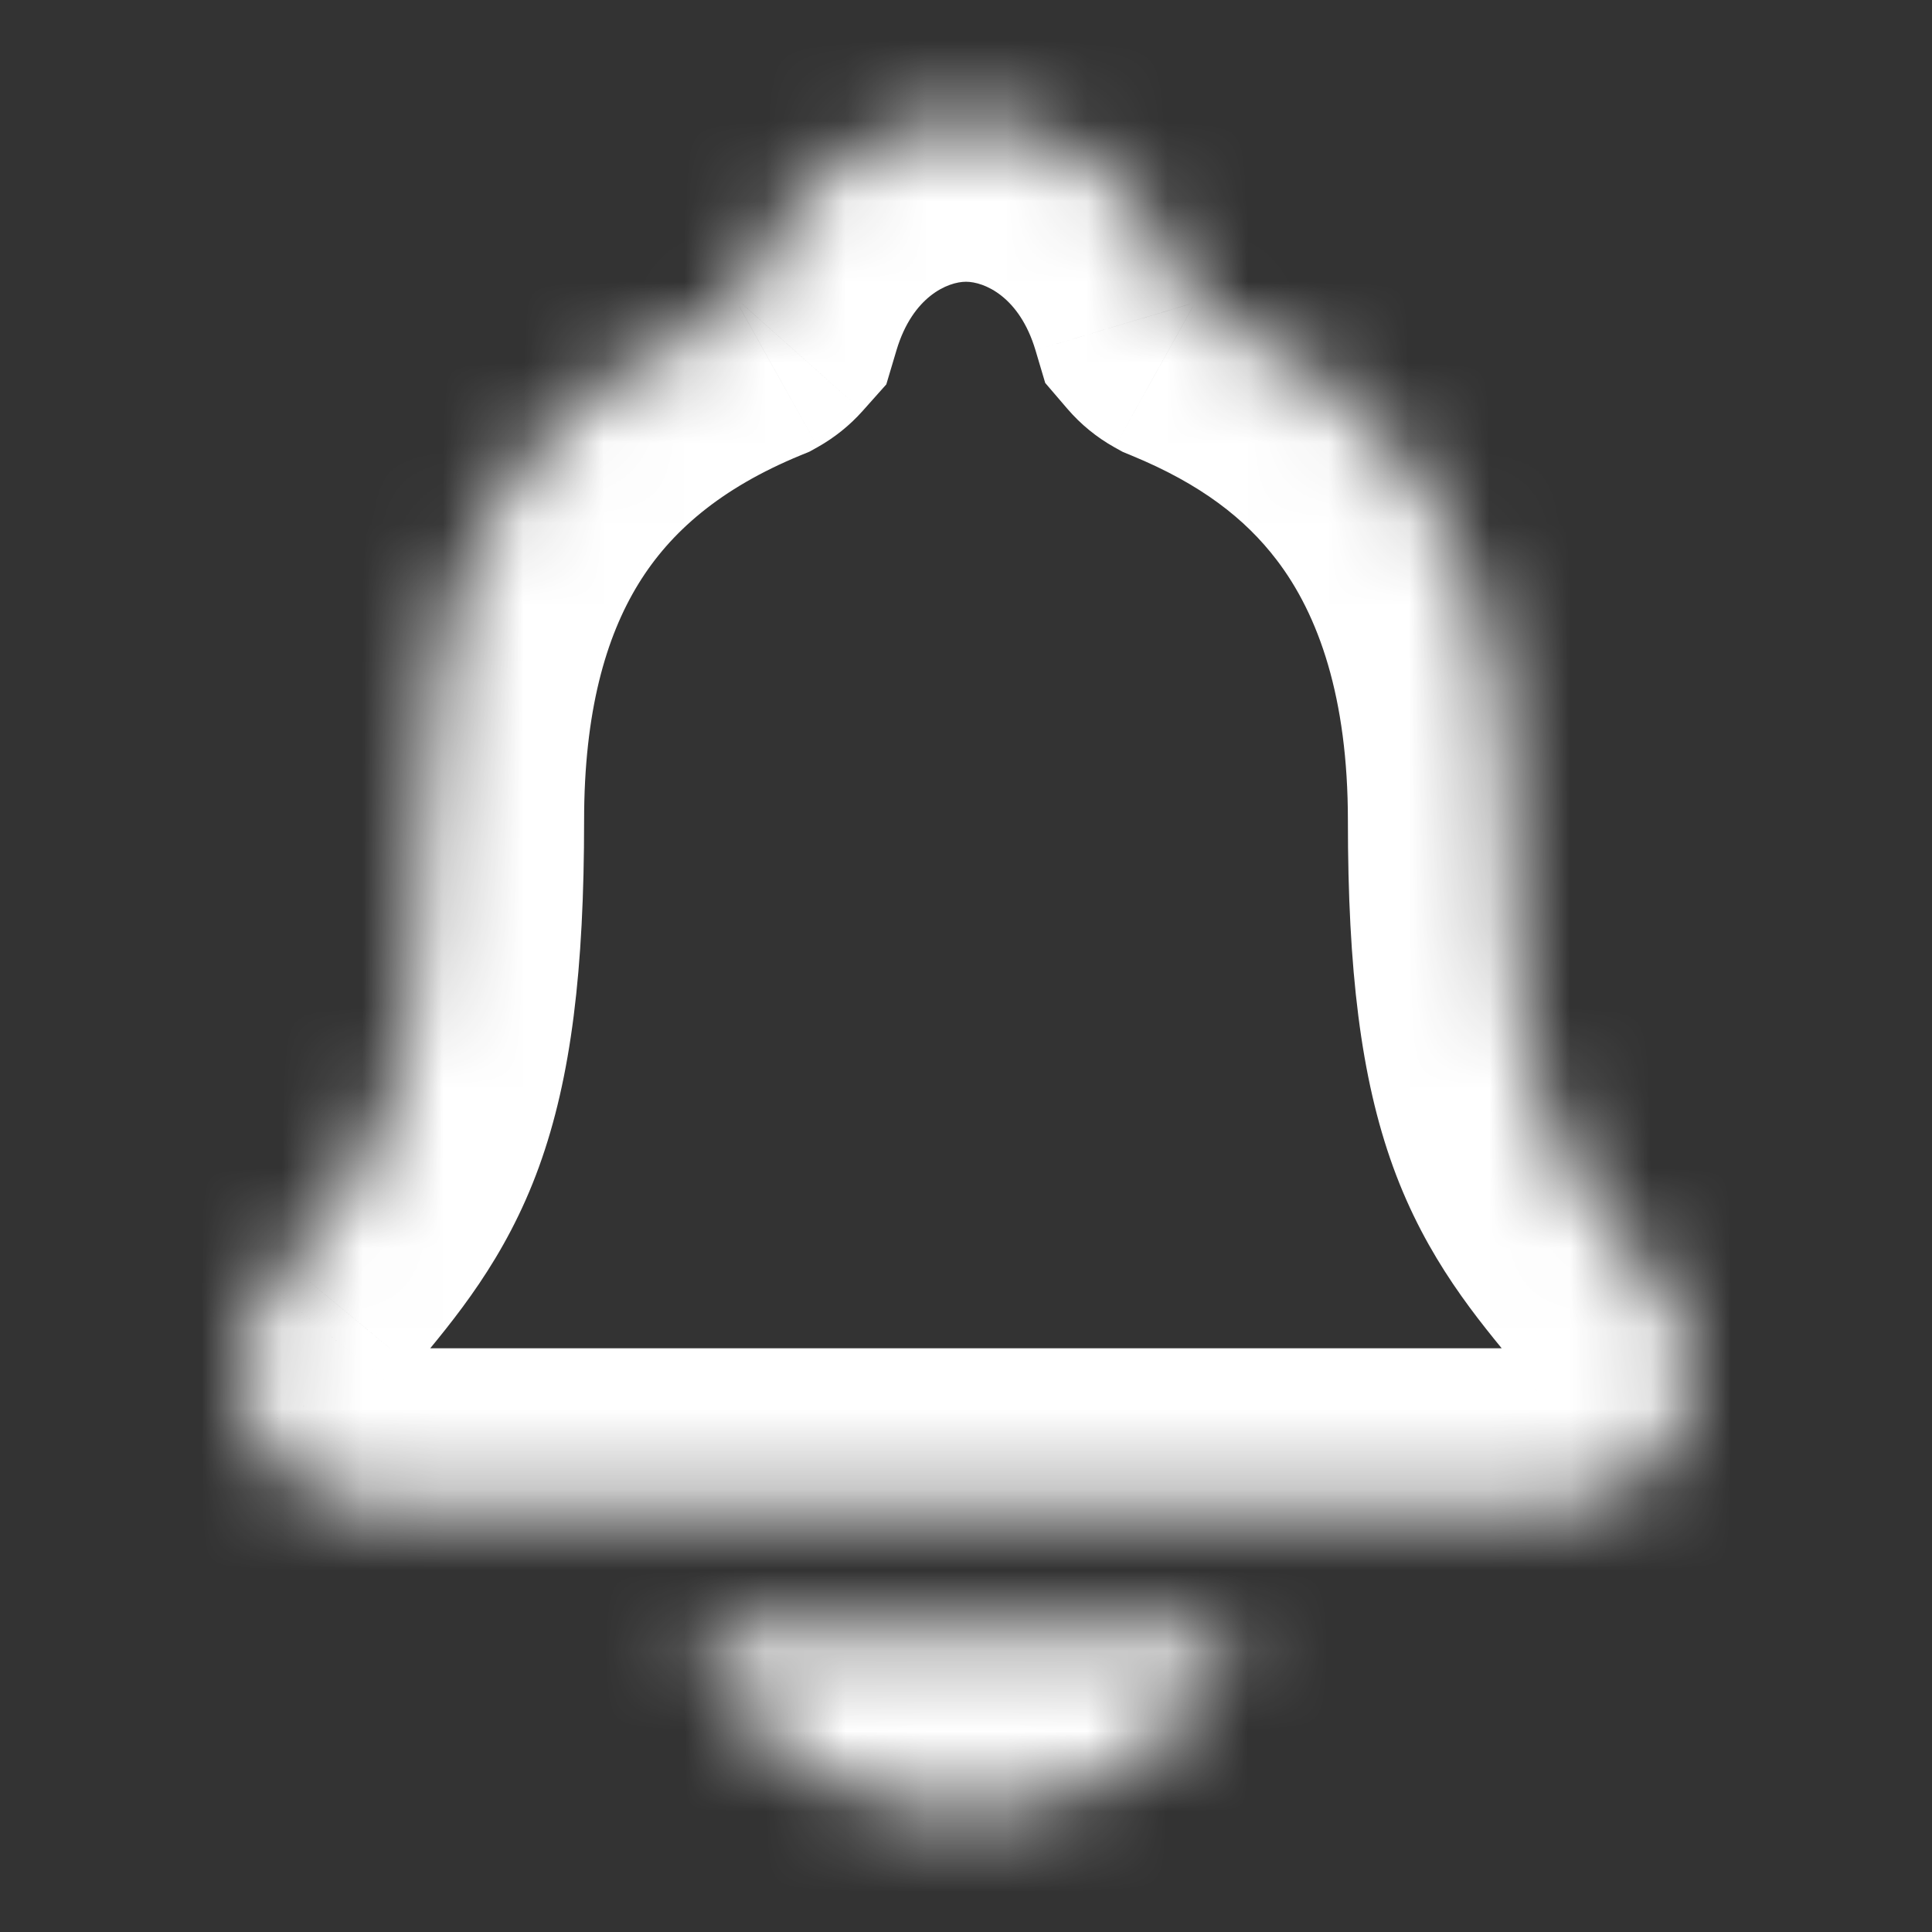 <svg width="24" height="24" viewBox="0 0 24 24" fill="none" xmlns="http://www.w3.org/2000/svg">
<rect x="0" y="0" width="24" height="24" fill="#333333" stroke="none"/>
<mask id="path-1-inside-1_101_2885" fill="white">
<path d="M20.629 15.999C20.551 15.905 20.474 15.811 20.399 15.721C19.368 14.474 18.744 13.721 18.744 10.19C18.744 8.362 18.307 6.862 17.445 5.737C16.809 4.905 15.95 4.275 14.818 3.809C14.803 3.801 14.79 3.79 14.779 3.778C14.372 2.414 13.257 1.5 12 1.5C10.743 1.5 9.628 2.414 9.221 3.776C9.21 3.788 9.197 3.799 9.183 3.807C6.54 4.895 5.256 6.982 5.256 10.188C5.256 13.721 4.633 14.474 3.601 15.72C3.526 15.81 3.449 15.902 3.372 15.998C3.171 16.24 3.043 16.535 3.005 16.847C2.966 17.16 3.018 17.477 3.154 17.761C3.443 18.37 4.059 18.749 4.763 18.749H19.242C19.942 18.749 20.555 18.371 20.845 17.764C20.981 17.48 21.034 17.163 20.995 16.85C20.957 16.537 20.83 16.242 20.629 15.999ZM12 22.5C12.677 22.5 13.342 22.316 13.923 21.968C14.505 21.62 14.981 21.122 15.302 20.525C15.317 20.497 15.324 20.465 15.323 20.432C15.322 20.4 15.313 20.368 15.297 20.341C15.28 20.313 15.256 20.29 15.228 20.274C15.2 20.258 15.168 20.25 15.136 20.25H8.865C8.833 20.25 8.801 20.258 8.772 20.274C8.744 20.29 8.721 20.313 8.704 20.34C8.687 20.368 8.678 20.4 8.677 20.432C8.676 20.465 8.683 20.497 8.698 20.525C9.019 21.122 9.496 21.62 10.077 21.968C10.658 22.316 11.323 22.499 12 22.5Z"/>
</mask>
<path d="M20.629 15.999L22.169 14.723L22.168 14.722L20.629 15.999ZM20.399 15.721L18.858 16.995L18.86 16.997L20.399 15.721ZM17.445 5.737L15.856 6.952L15.857 6.953L17.445 5.737ZM14.818 3.809L13.845 5.557L13.948 5.614L14.057 5.659L14.818 3.809ZM14.779 3.778L12.863 4.35L12.984 4.757L13.26 5.079L14.779 3.778ZM9.221 3.776L10.714 5.107L11.01 4.775L11.137 4.349L9.221 3.776ZM9.183 3.807L9.945 5.656L10.055 5.611L10.159 5.553L9.183 3.807ZM3.601 15.72L5.141 16.996L5.141 16.995L3.601 15.72ZM3.372 15.998L4.911 17.274L4.917 17.267L4.923 17.26L3.372 15.998ZM3.154 17.761L4.96 16.903L4.958 16.898L3.154 17.761ZM20.845 17.764L19.042 16.898L19.041 16.901L20.845 17.764ZM12 22.5L11.998 24.5L12.002 24.5L12 22.5ZM15.302 20.525L17.063 21.473L17.066 21.466L17.07 21.46L15.302 20.525ZM15.136 20.25V22.25L15.138 22.25L15.136 20.25ZM8.865 20.25L8.858 22.25H8.865V20.25ZM8.698 20.525L6.931 21.46L6.934 21.466L6.937 21.473L8.698 20.525ZM22.168 14.722C22.042 14.57 22.076 14.61 21.939 14.444L18.86 16.997C18.872 17.013 19.059 17.24 19.09 17.276L22.168 14.722ZM21.941 14.447C21.414 13.81 21.218 13.551 21.065 13.13C20.898 12.667 20.744 11.868 20.744 10.19H16.744C16.744 12.042 16.903 13.385 17.305 14.494C17.722 15.644 18.353 16.385 18.858 16.995L21.941 14.447ZM20.744 10.19C20.744 8.051 20.231 6.084 19.032 4.52L15.857 6.953C16.383 7.639 16.744 8.672 16.744 10.19H20.744ZM19.034 4.522C18.149 3.365 16.982 2.537 15.579 1.959L14.057 5.659C14.918 6.013 15.47 6.446 15.856 6.952L19.034 4.522ZM15.79 2.061C15.983 2.169 16.155 2.309 16.298 2.477L13.26 5.079C13.425 5.271 13.623 5.433 13.845 5.557L15.79 2.061ZM16.695 3.205C16.081 1.146 14.29 -0.5 12 -0.5V3.5C12.224 3.5 12.663 3.681 12.863 4.35L16.695 3.205ZM12 -0.5C9.71 -0.5 7.92 1.146 7.305 3.203L11.137 4.349C11.337 3.681 11.776 3.5 12 3.5V-0.5ZM7.728 2.446C7.865 2.292 8.027 2.162 8.208 2.061L10.159 5.553C10.367 5.436 10.555 5.285 10.714 5.107L7.728 2.446ZM8.422 1.957C6.774 2.636 5.432 3.682 4.525 5.155C3.63 6.61 3.256 8.324 3.256 10.188H7.256C7.256 8.847 7.524 7.914 7.932 7.251C8.328 6.607 8.95 6.066 9.945 5.656L8.422 1.957ZM3.256 10.188C3.256 11.868 3.103 12.667 2.935 13.13C2.783 13.55 2.587 13.808 2.061 14.444L5.141 16.995C5.647 16.385 6.279 15.644 6.696 14.493C7.098 13.384 7.256 12.041 7.256 10.188H3.256ZM2.061 14.443C1.989 14.53 1.905 14.631 1.82 14.735L4.923 17.26C4.994 17.173 5.063 17.09 5.141 16.996L2.061 14.443ZM1.832 14.721C1.387 15.257 1.105 15.91 1.02 16.602L4.99 17.093C4.981 17.159 4.954 17.222 4.911 17.274L1.832 14.721ZM1.02 16.602C0.934 17.294 1.049 17.995 1.35 18.624L4.958 16.898C4.987 16.958 4.998 17.026 4.99 17.093L1.02 16.602ZM1.347 18.619C1.985 19.963 3.33 20.749 4.763 20.749V16.749C4.772 16.749 4.805 16.752 4.849 16.779C4.894 16.806 4.935 16.851 4.96 16.903L1.347 18.619ZM4.763 20.749H19.242V16.749H4.763V20.749ZM19.242 20.749C20.678 20.749 22.012 19.959 22.649 18.627L19.041 16.901C19.064 16.852 19.104 16.808 19.149 16.78C19.194 16.753 19.23 16.749 19.242 16.749V20.749ZM22.647 18.63C22.95 18.002 23.065 17.299 22.98 16.607L19.01 17.093C19.002 17.026 19.013 16.959 19.042 16.898L22.647 18.63ZM22.98 16.607C22.896 15.915 22.614 15.261 22.169 14.723L19.088 17.274C19.045 17.223 19.018 17.16 19.01 17.093L22.98 16.607ZM12.002 24.5C13.04 24.499 14.059 24.217 14.95 23.684L12.897 20.252C12.625 20.414 12.315 20.5 11.998 20.5L12.002 24.5ZM14.95 23.684C15.841 23.151 16.571 22.387 17.063 21.473L13.54 19.578C13.391 19.856 13.168 20.089 12.897 20.252L14.95 23.684ZM17.07 21.46C17.246 21.127 17.333 20.753 17.323 20.376L13.324 20.488C13.316 20.176 13.388 19.866 13.534 19.59L17.07 21.46ZM17.323 20.376C17.312 19.999 17.204 19.631 17.009 19.308L13.584 21.373C13.422 21.106 13.333 20.801 13.324 20.488L17.323 20.376ZM17.009 19.308C16.814 18.985 16.539 18.718 16.211 18.532L14.246 22.016C13.973 21.863 13.745 21.641 13.584 21.373L17.009 19.308ZM16.211 18.532C15.882 18.347 15.511 18.25 15.134 18.25L15.138 22.25C14.825 22.25 14.518 22.17 14.246 22.016L16.211 18.532ZM15.136 18.25H8.865V22.25H15.136V18.25ZM8.872 18.25C8.494 18.249 8.122 18.345 7.793 18.53L9.752 22.018C9.479 22.171 9.171 22.251 8.858 22.25L8.872 18.25ZM7.793 18.53C7.464 18.715 7.188 18.982 6.992 19.305L10.415 21.375C10.253 21.643 10.025 21.865 9.752 22.018L7.793 18.53ZM6.992 19.305C6.797 19.629 6.688 19.997 6.678 20.375L10.676 20.49C10.667 20.802 10.577 21.108 10.415 21.375L6.992 19.305ZM6.678 20.375C6.667 20.752 6.754 21.126 6.931 21.46L10.466 19.59C10.613 19.867 10.685 20.177 10.676 20.49L6.678 20.375ZM6.937 21.473C7.429 22.387 8.159 23.151 9.05 23.684L11.104 20.251C10.832 20.089 10.61 19.856 10.46 19.578L6.937 21.473ZM9.05 23.684C9.941 24.217 10.96 24.499 11.998 24.5L12.002 20.5C11.685 20.5 11.375 20.414 11.104 20.251L9.05 23.684Z" fill="white" mask="url(#path-1-inside-1_101_2885)"/>
</svg>
